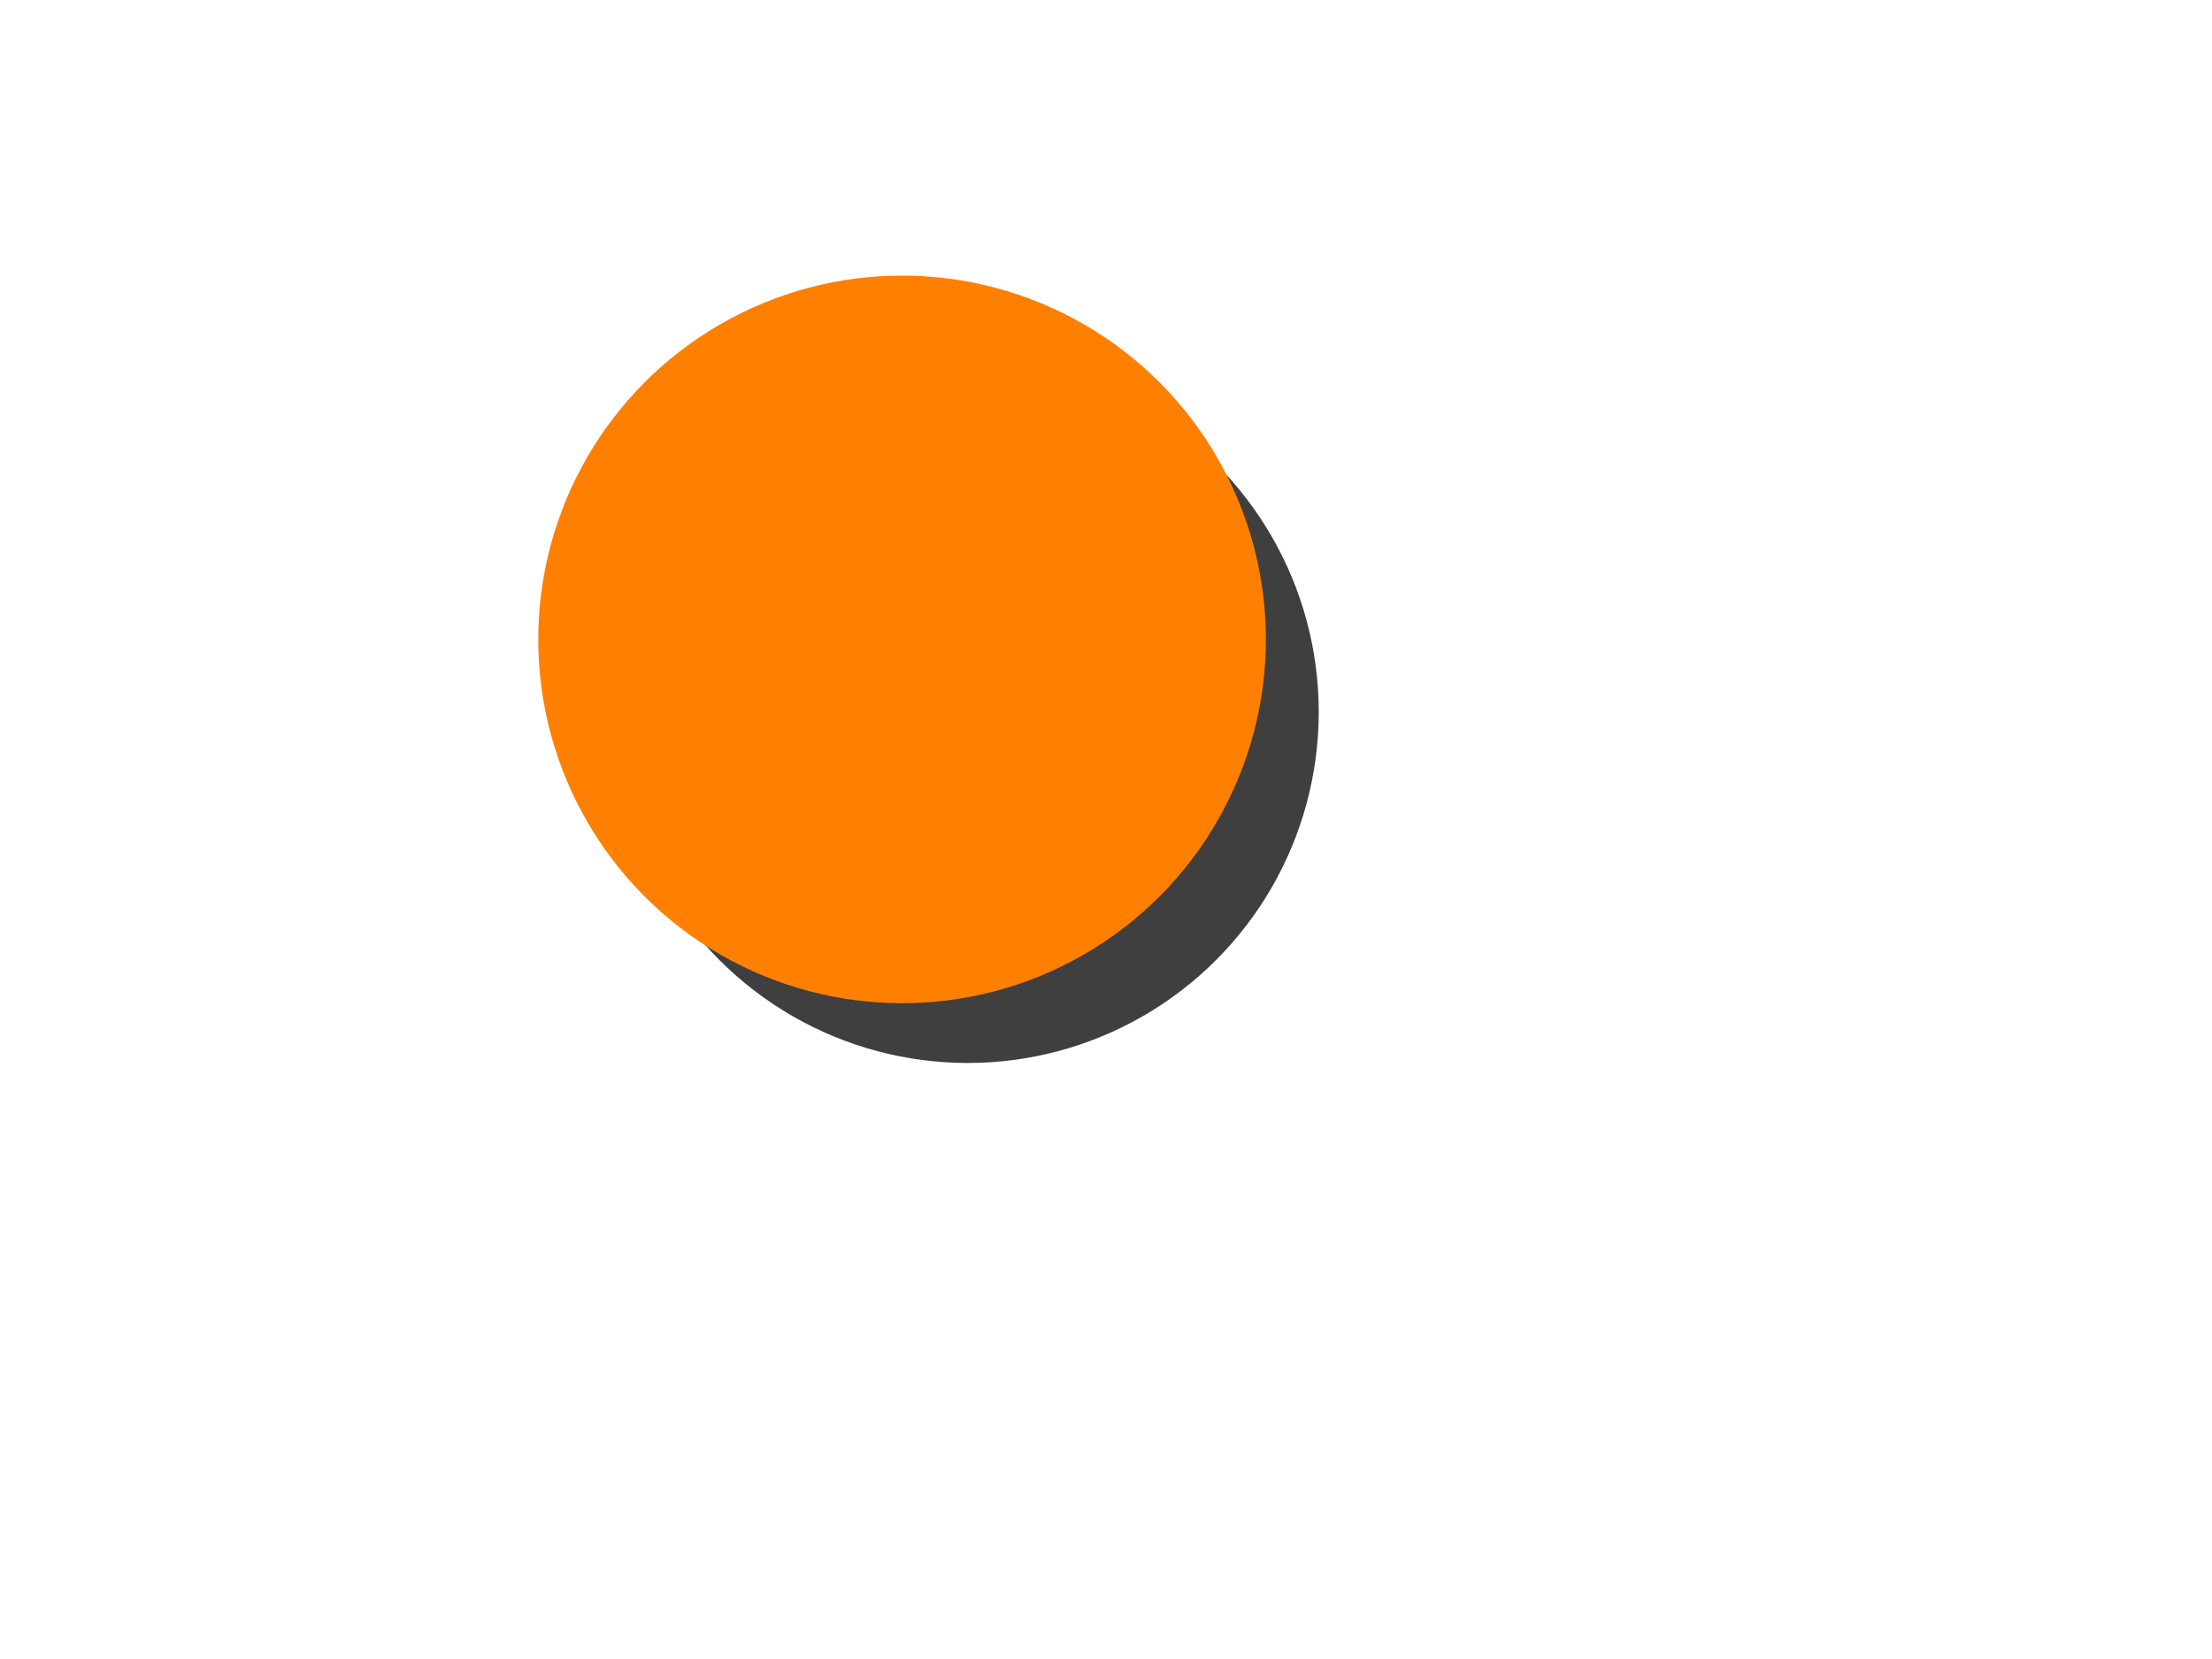 <?xml version="1.0" encoding="UTF-8" standalone="no"?>
<svg
   xmlns:dc="http://purl.org/dc/elements/1.1/"
   xmlns:cc="http://creativecommons.org/ns#"
   xmlns:rdf="http://www.w3.org/1999/02/22-rdf-syntax-ns#"
   xmlns:svg="http://www.w3.org/2000/svg"
   xmlns="http://www.w3.org/2000/svg"
   xmlns:sodipodi="http://sodipodi.sourceforge.net/DTD/sodipodi-0.dtd"
   xmlns:inkscape="http://www.inkscape.org/namespaces/inkscape"
   width="640"
   height="480"
   version="1.1"
   id="svg7887"
   sodipodi:docname="s.svg">
  <sodipodi:namedview
     pagecolor="#ffffff"
     bordercolor="#666666"
     borderopacity="1"
     objecttolerance="10"
     gridtolerance="10"
     guidetolerance="10"
     inkscape:pageopacity="0"
     inkscape:pageshadow="2"
     inkscape:window-width="1366"
     inkscape:window-height="706"
     id="namedview7889"
     showgrid="false"
     inkscape:zoom="1.9666667"
     inkscape:cx="295.81346"
     inkscape:cy="285.89162"
     inkscape:window-x="-8"
     inkscape:window-y="-8"
     inkscape:window-maximized="1"
     inkscape:current-layer="g7885" />
  <!-- Created with SVG-edit - http://svg-edit.googlecode.com/ -->
  <defs
     id="defs7878">
    <filter
       height="200%"
       width="200%"
       y="-50%"
       x="-50%"
       id="svg_7_blur">
      <feGaussianBlur
         stdDeviation="9.5"
         in="SourceGraphic"
         id="feGaussianBlur7875" />
    </filter>
  </defs>
  <g
     id="g7885">
    <title
       id="title7880">Layer 1</title>
    <circle
       id="svg_7"
       r="101.553"
       cy="206"
       cx="280"
       stroke-linecap="null"
       stroke-linejoin="null"
       filter="url(#svg_7_blur)"
       stroke-dasharray="null"
       stroke-width="0"
       stroke="#000000"
       fill="#3f3f3f" />
    <circle
       id="svg_2"
       r="105.262"
       cy="185"
       cx="261"
       stroke-width="0"
       stroke="#000000"
       fill="#ff7f00" />
    <circle
       id="svg_3"
       r="1.414"
       cy="88"
       cx="855"
       stroke-width="0"
       stroke="#000000"
       fill="#FF0000" />
    <ellipse
       style="opacity:1;fill:#000000;fill-opacity:0;stroke:none;stroke-width:4.535;stroke-linecap:square;stroke-miterlimit:4;stroke-dasharray:none;stroke-opacity:1"
       id="path8017"
       cx="470.085"
       cy="153.559"
       rx="19.068"
       ry="23.39" />
    <ellipse
       style="opacity:1;fill:#000000;fill-opacity:0;stroke:none;stroke-width:4.535;stroke-linecap:square;stroke-miterlimit:4;stroke-dasharray:none;stroke-opacity:1"
       id="path8019"
       cx="490.932"
       cy="170.593"
       rx="37.373"
       ry="42.966" />
    <ellipse
       style="opacity:1;fill:#000000;fill-opacity:0;stroke:none;stroke-width:4.535;stroke-linecap:square;stroke-miterlimit:4;stroke-dasharray:none;stroke-opacity:1;"
       id="path8567"
       ry="55.932"
       rx="36.356"
       cy="200.847"
       cx="51.61" />
  </g>
</svg>
